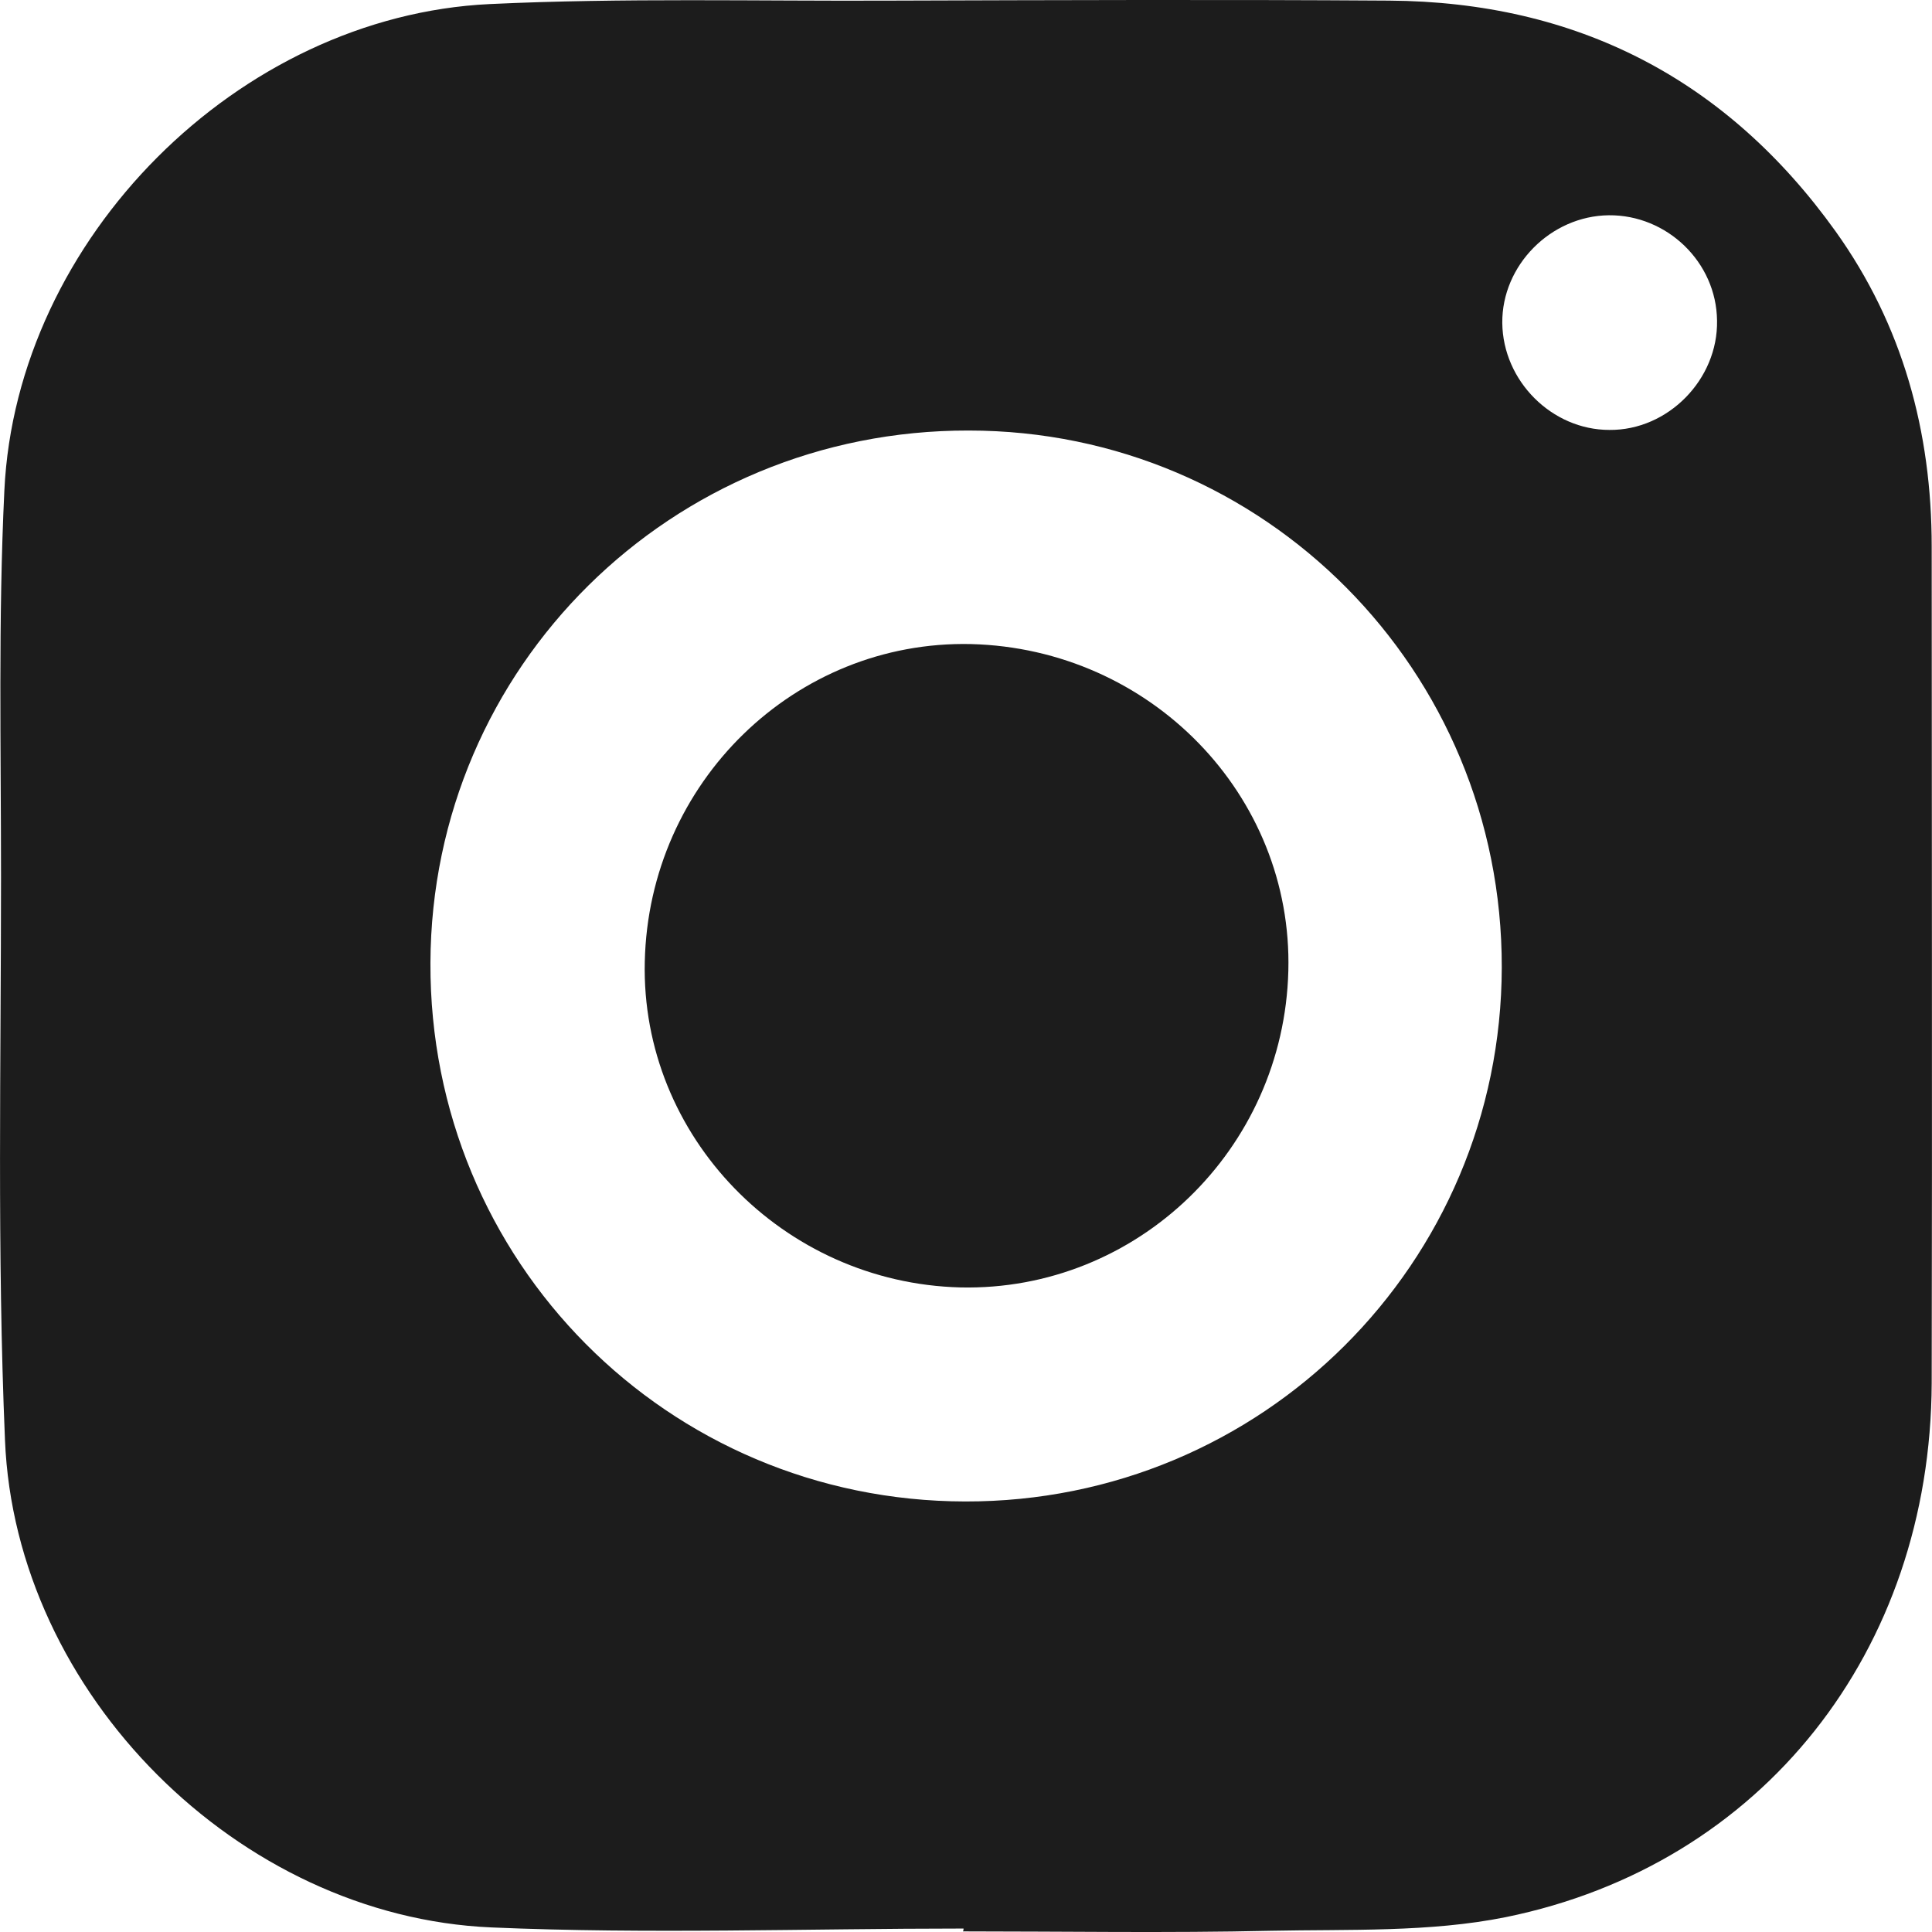 <svg width="19" height="19" viewBox="0 0 19 19" fill="none" xmlns="http://www.w3.org/2000/svg">
<path d="M9.476 18.966C7.93 18.966 6.378 19.022 4.832 18.955C2.345 18.848 0.15 16.653 0.049 14.162C-0.029 12.319 0.01 10.466 0.01 8.624C0.01 7.353 -0.018 6.087 0.043 4.822C0.161 2.347 2.345 0.158 4.816 0.04C6.126 -0.022 7.448 0.012 8.759 0.006C10.394 0.001 12.024 -0.005 13.66 0.006C15.502 0.018 16.976 0.774 18.051 2.274C18.712 3.198 18.997 4.245 18.997 5.376C18.997 8.12 19.003 10.864 18.997 13.602C18.986 16.233 17.334 18.339 14.808 18.854C14.057 19.005 13.268 18.972 12.495 18.988C11.486 19.011 10.478 18.994 9.47 18.994C9.476 18.983 9.476 18.972 9.476 18.966ZM9.526 4.234C6.602 4.228 4.244 6.558 4.233 9.469C4.222 12.403 6.563 14.761 9.492 14.766C12.411 14.772 14.763 12.426 14.769 9.514C14.774 6.591 12.433 4.234 9.526 4.234ZM15.822 2.117C15.25 2.123 14.769 2.61 14.774 3.176C14.78 3.747 15.262 4.228 15.827 4.228C16.404 4.234 16.897 3.73 16.886 3.153C16.88 2.577 16.393 2.112 15.822 2.117Z" fill="#1C1C1C"/>
<path d="M6.341 9.458C6.38 7.694 7.819 6.295 9.55 6.334C11.314 6.379 12.715 7.818 12.67 9.548C12.625 11.306 11.18 12.7 9.444 12.661C7.702 12.616 6.301 11.177 6.341 9.458Z" fill="#1C1C1C"/>
</svg>
